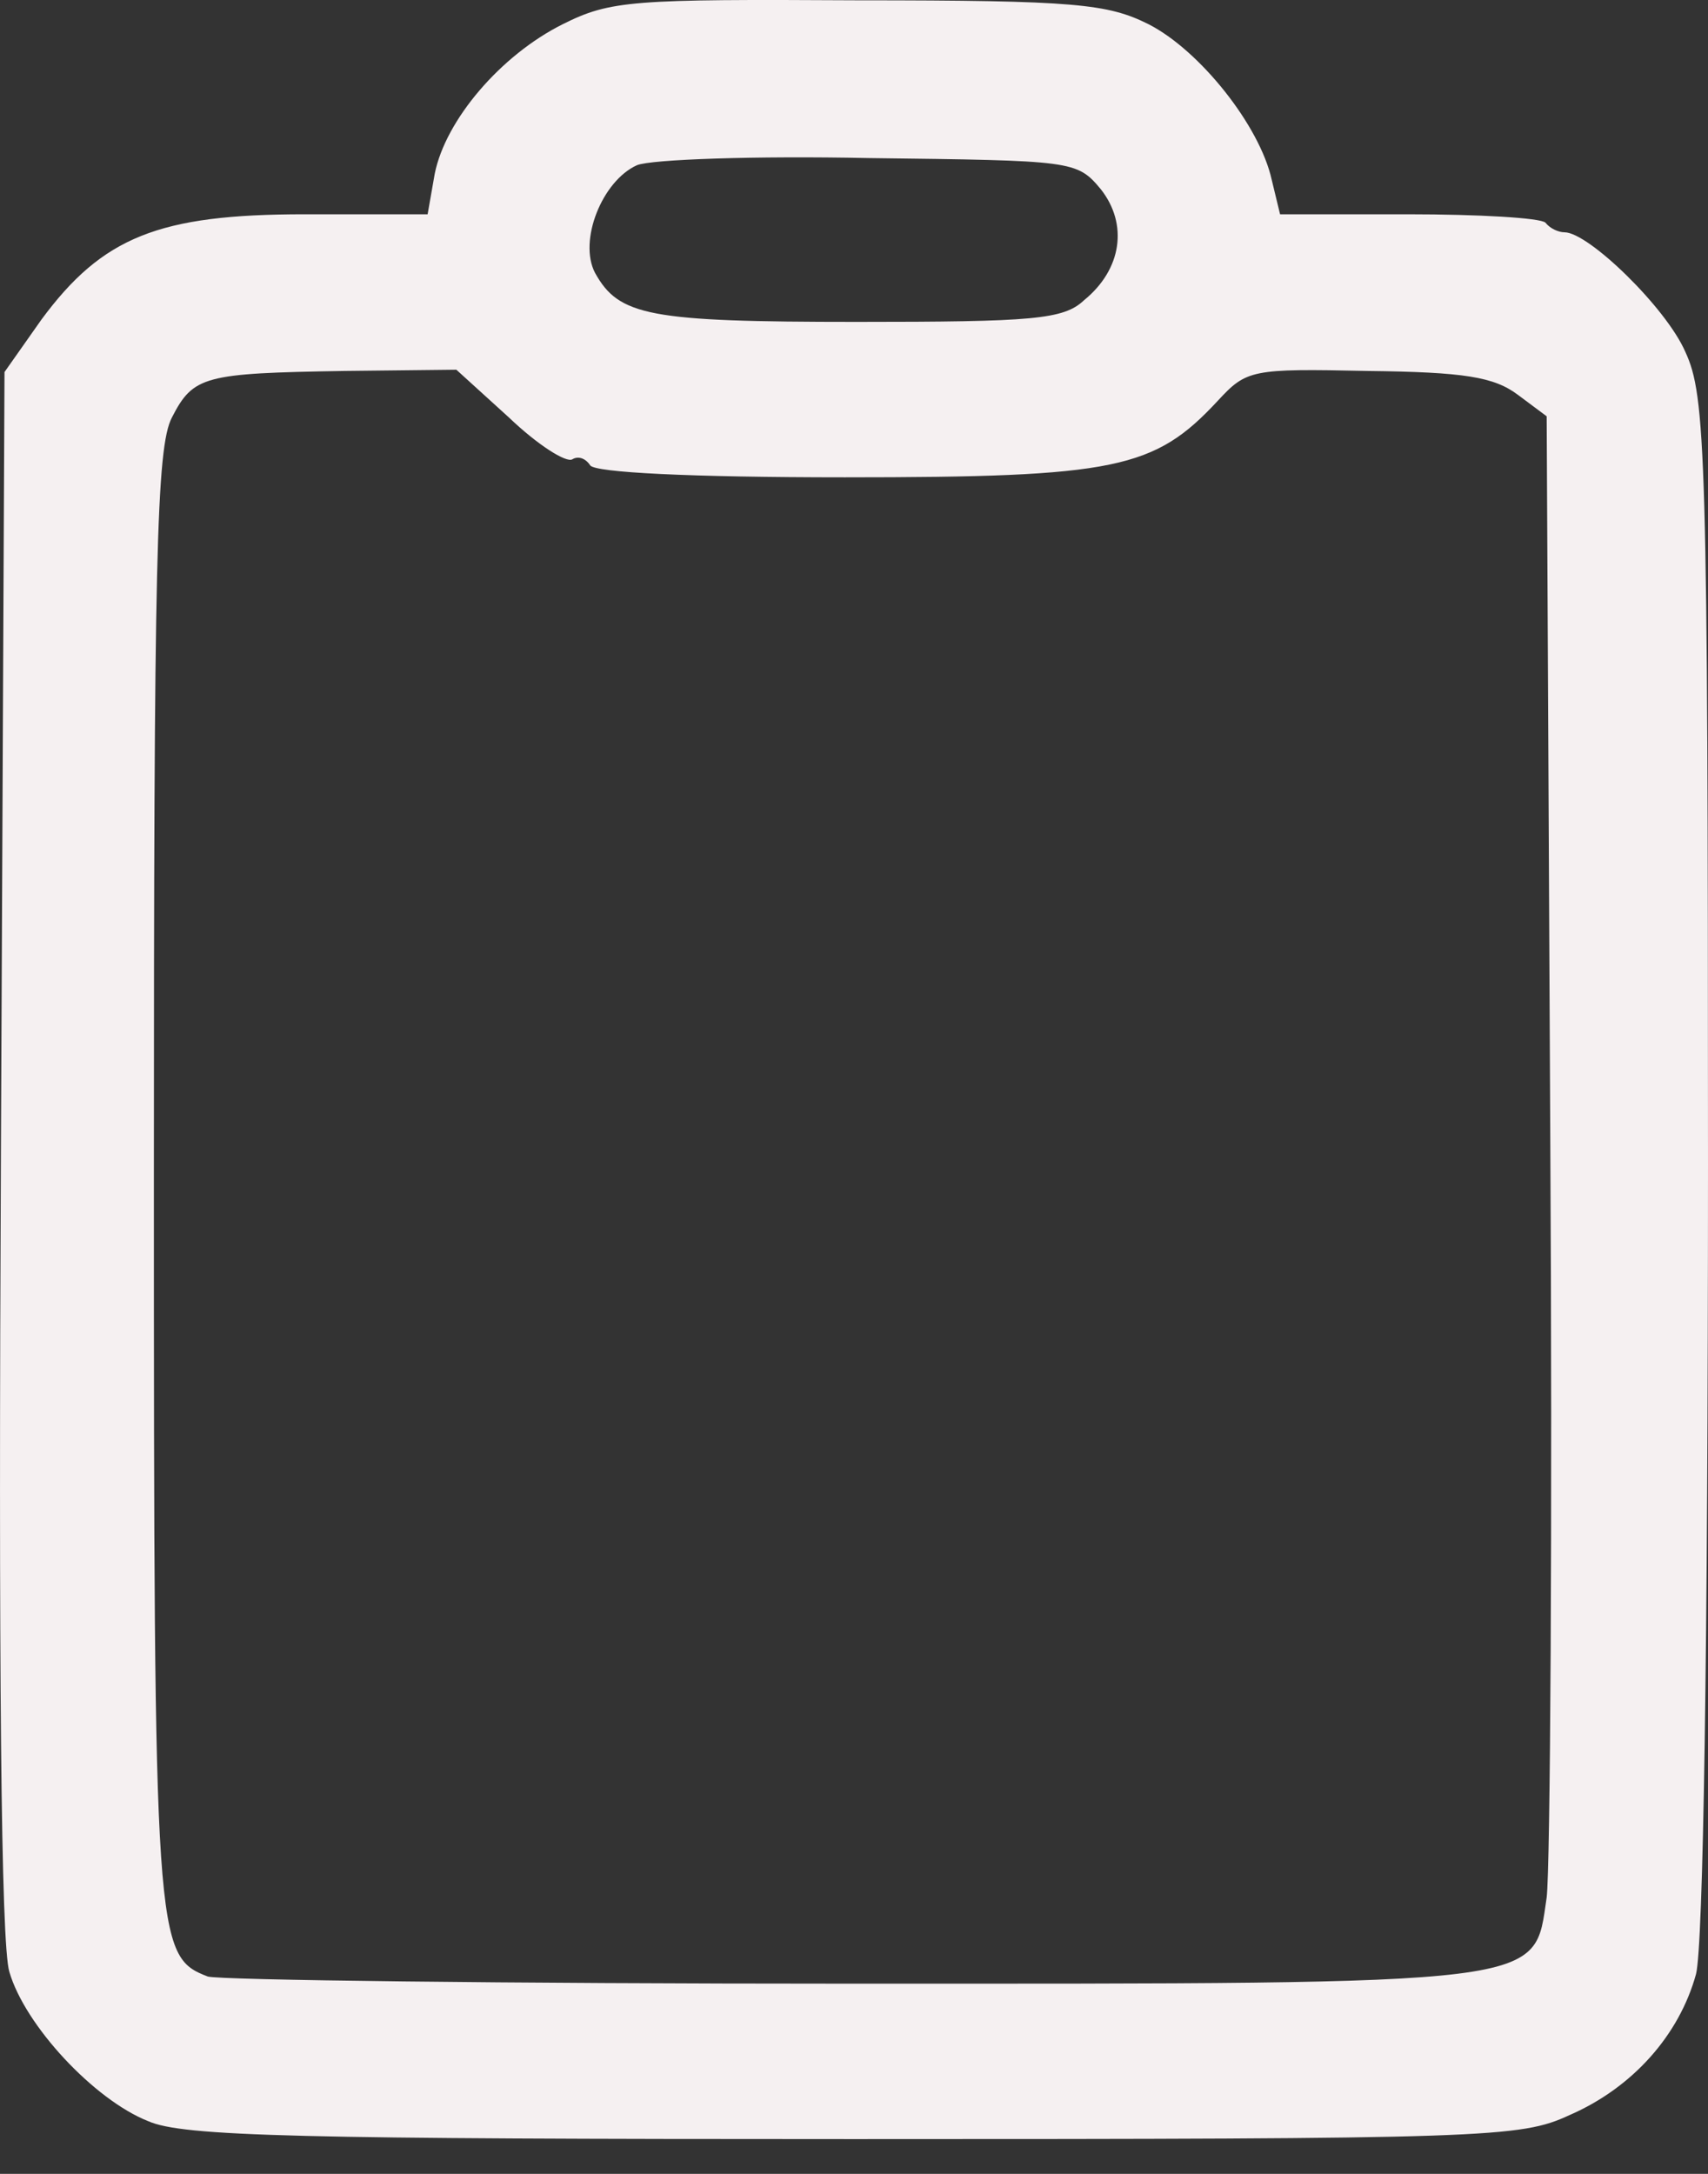 <svg width="11" height="14" viewBox="0 0 11 14" fill="none" xmlns="http://www.w3.org/2000/svg">
<rect x="0" y="0" width="11" height="14" fill="#333333" stroke="none"/>
<path d="M3.624 0.156C3.224 0.356 2.87 0.772 2.8 1.118L2.754 1.38H1.961C1.022 1.38 0.66 1.526 0.267 2.058L0.029 2.396L0.006 7.409C-0.01 10.719 0.006 12.521 0.06 12.698C0.16 13.044 0.606 13.522 0.953 13.66C1.176 13.76 1.93 13.776 5.495 13.776C9.591 13.776 9.791 13.768 10.107 13.622C10.515 13.445 10.815 13.106 10.923 12.713C10.969 12.528 11 10.658 11 7.501C11 2.897 10.985 2.55 10.854 2.266C10.73 1.981 10.23 1.496 10.076 1.496C10.038 1.496 9.984 1.473 9.953 1.434C9.922 1.403 9.522 1.38 9.068 1.38H8.244L8.19 1.157C8.113 0.81 7.728 0.325 7.397 0.156C7.135 0.025 6.927 0.002 5.526 0.002C4.071 -0.006 3.932 0.002 3.624 0.156ZM7.089 1.218C7.266 1.442 7.227 1.734 6.981 1.934C6.85 2.058 6.65 2.073 5.518 2.073C4.179 2.073 3.986 2.035 3.832 1.757C3.724 1.55 3.878 1.165 4.102 1.064C4.194 1.026 4.864 1.003 5.595 1.018C6.912 1.034 6.935 1.034 7.089 1.218ZM3.278 2.689C3.463 2.866 3.647 2.982 3.686 2.958C3.724 2.935 3.771 2.951 3.801 2.997C3.832 3.043 4.44 3.074 5.441 3.074C7.189 3.074 7.435 3.02 7.843 2.581C8.028 2.381 8.059 2.373 8.806 2.389C9.429 2.396 9.622 2.427 9.776 2.543L9.961 2.681L9.984 7.285C9.999 9.818 9.984 12.036 9.961 12.22C9.876 12.79 10.014 12.775 5.464 12.775C3.262 12.775 1.407 12.752 1.338 12.729C0.999 12.598 0.991 12.513 0.991 7.578C0.991 3.597 1.007 2.881 1.107 2.689C1.245 2.42 1.315 2.404 2.215 2.389L2.939 2.381L3.278 2.689Z" fill="#F5F0F1"/>
</svg>

